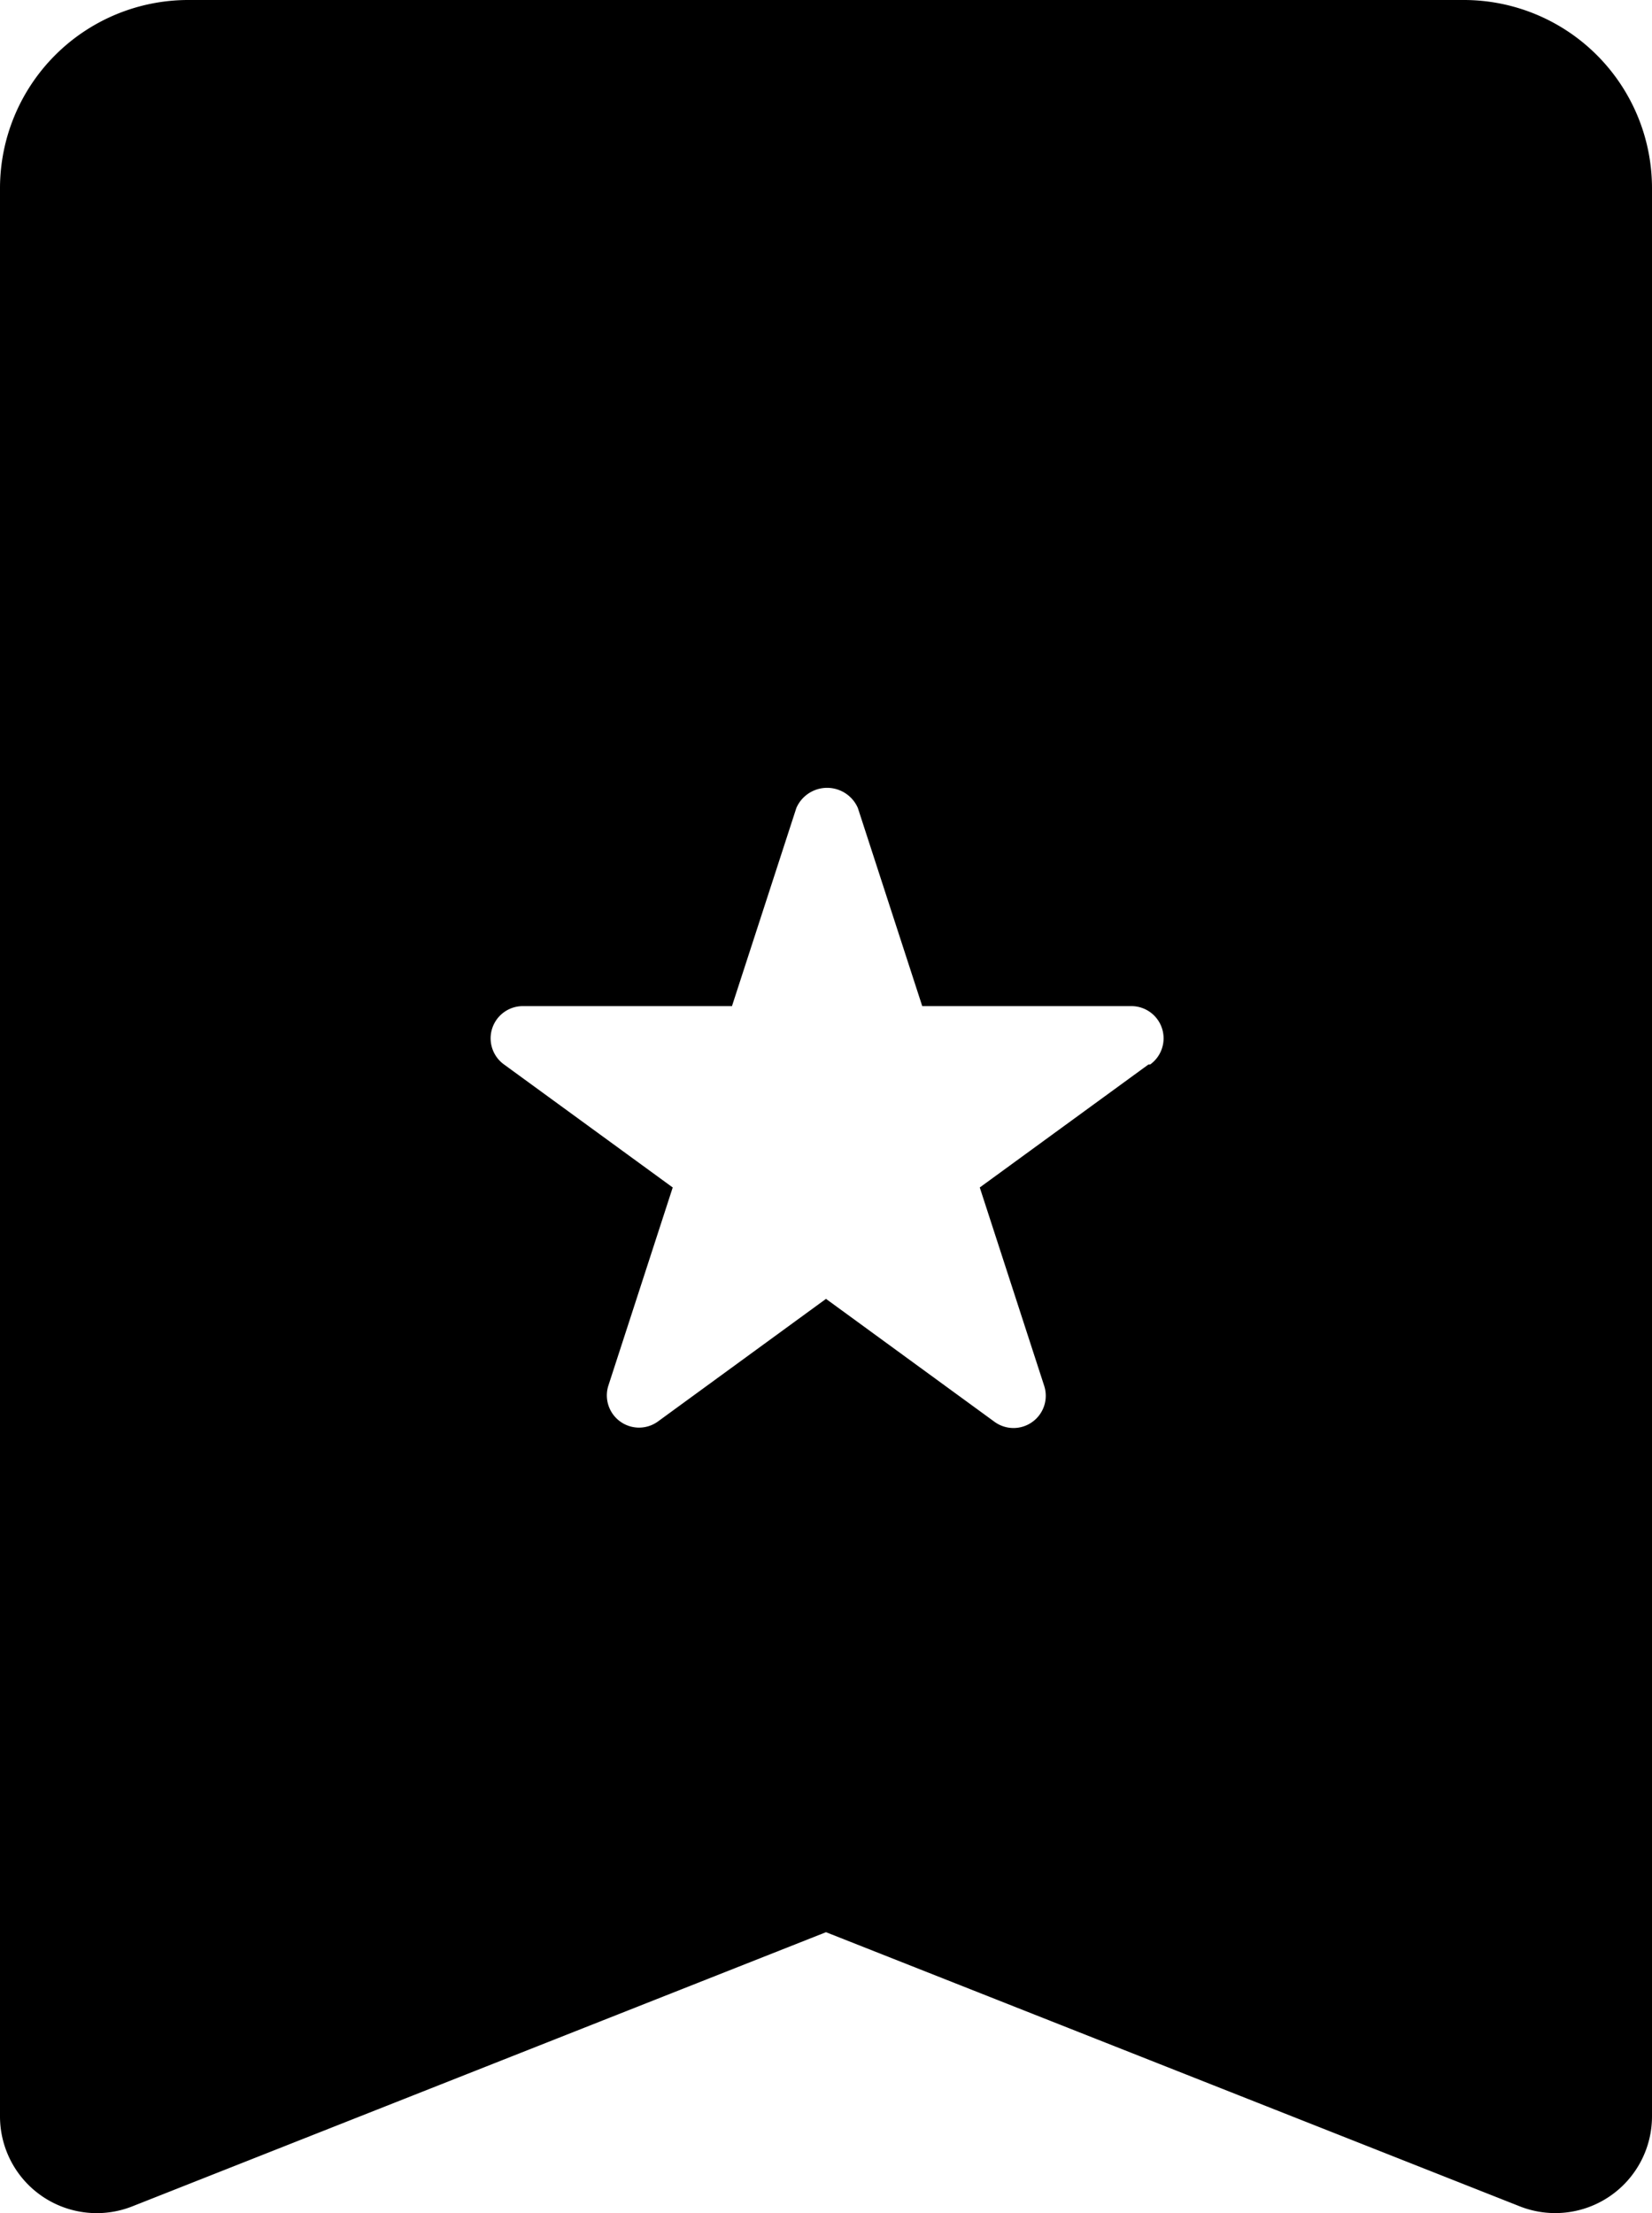 <svg xmlns="http://www.w3.org/2000/svg" width="13.44" height="18" viewBox="0 0 13.44 18">
  <path id="sp-wishlist-ico-11" d="M53.7,0H43.319a1.532,1.532,0,0,0-1.531,1.53V17.213a.787.787,0,0,0,1.076.732l5.644-2.23,5.645,2.23a.787.787,0,0,0,1.075-.732V1.53A1.531,1.531,0,0,0,53.7,0ZM51.131,8.658l-1.372,1,.524,1.613a.262.262,0,0,1-.095.293.262.262,0,0,1-.309,0l-1.371-1-1.371,1a.262.262,0,0,1-.4-.293l.524-1.613-1.372-1a.262.262,0,0,1,.154-.475h1.7l.524-1.612a.273.273,0,0,1,.5,0l.524,1.612h1.7a.262.262,0,0,1,.154.475Z" transform="translate(-41.788)"/>
</svg>
